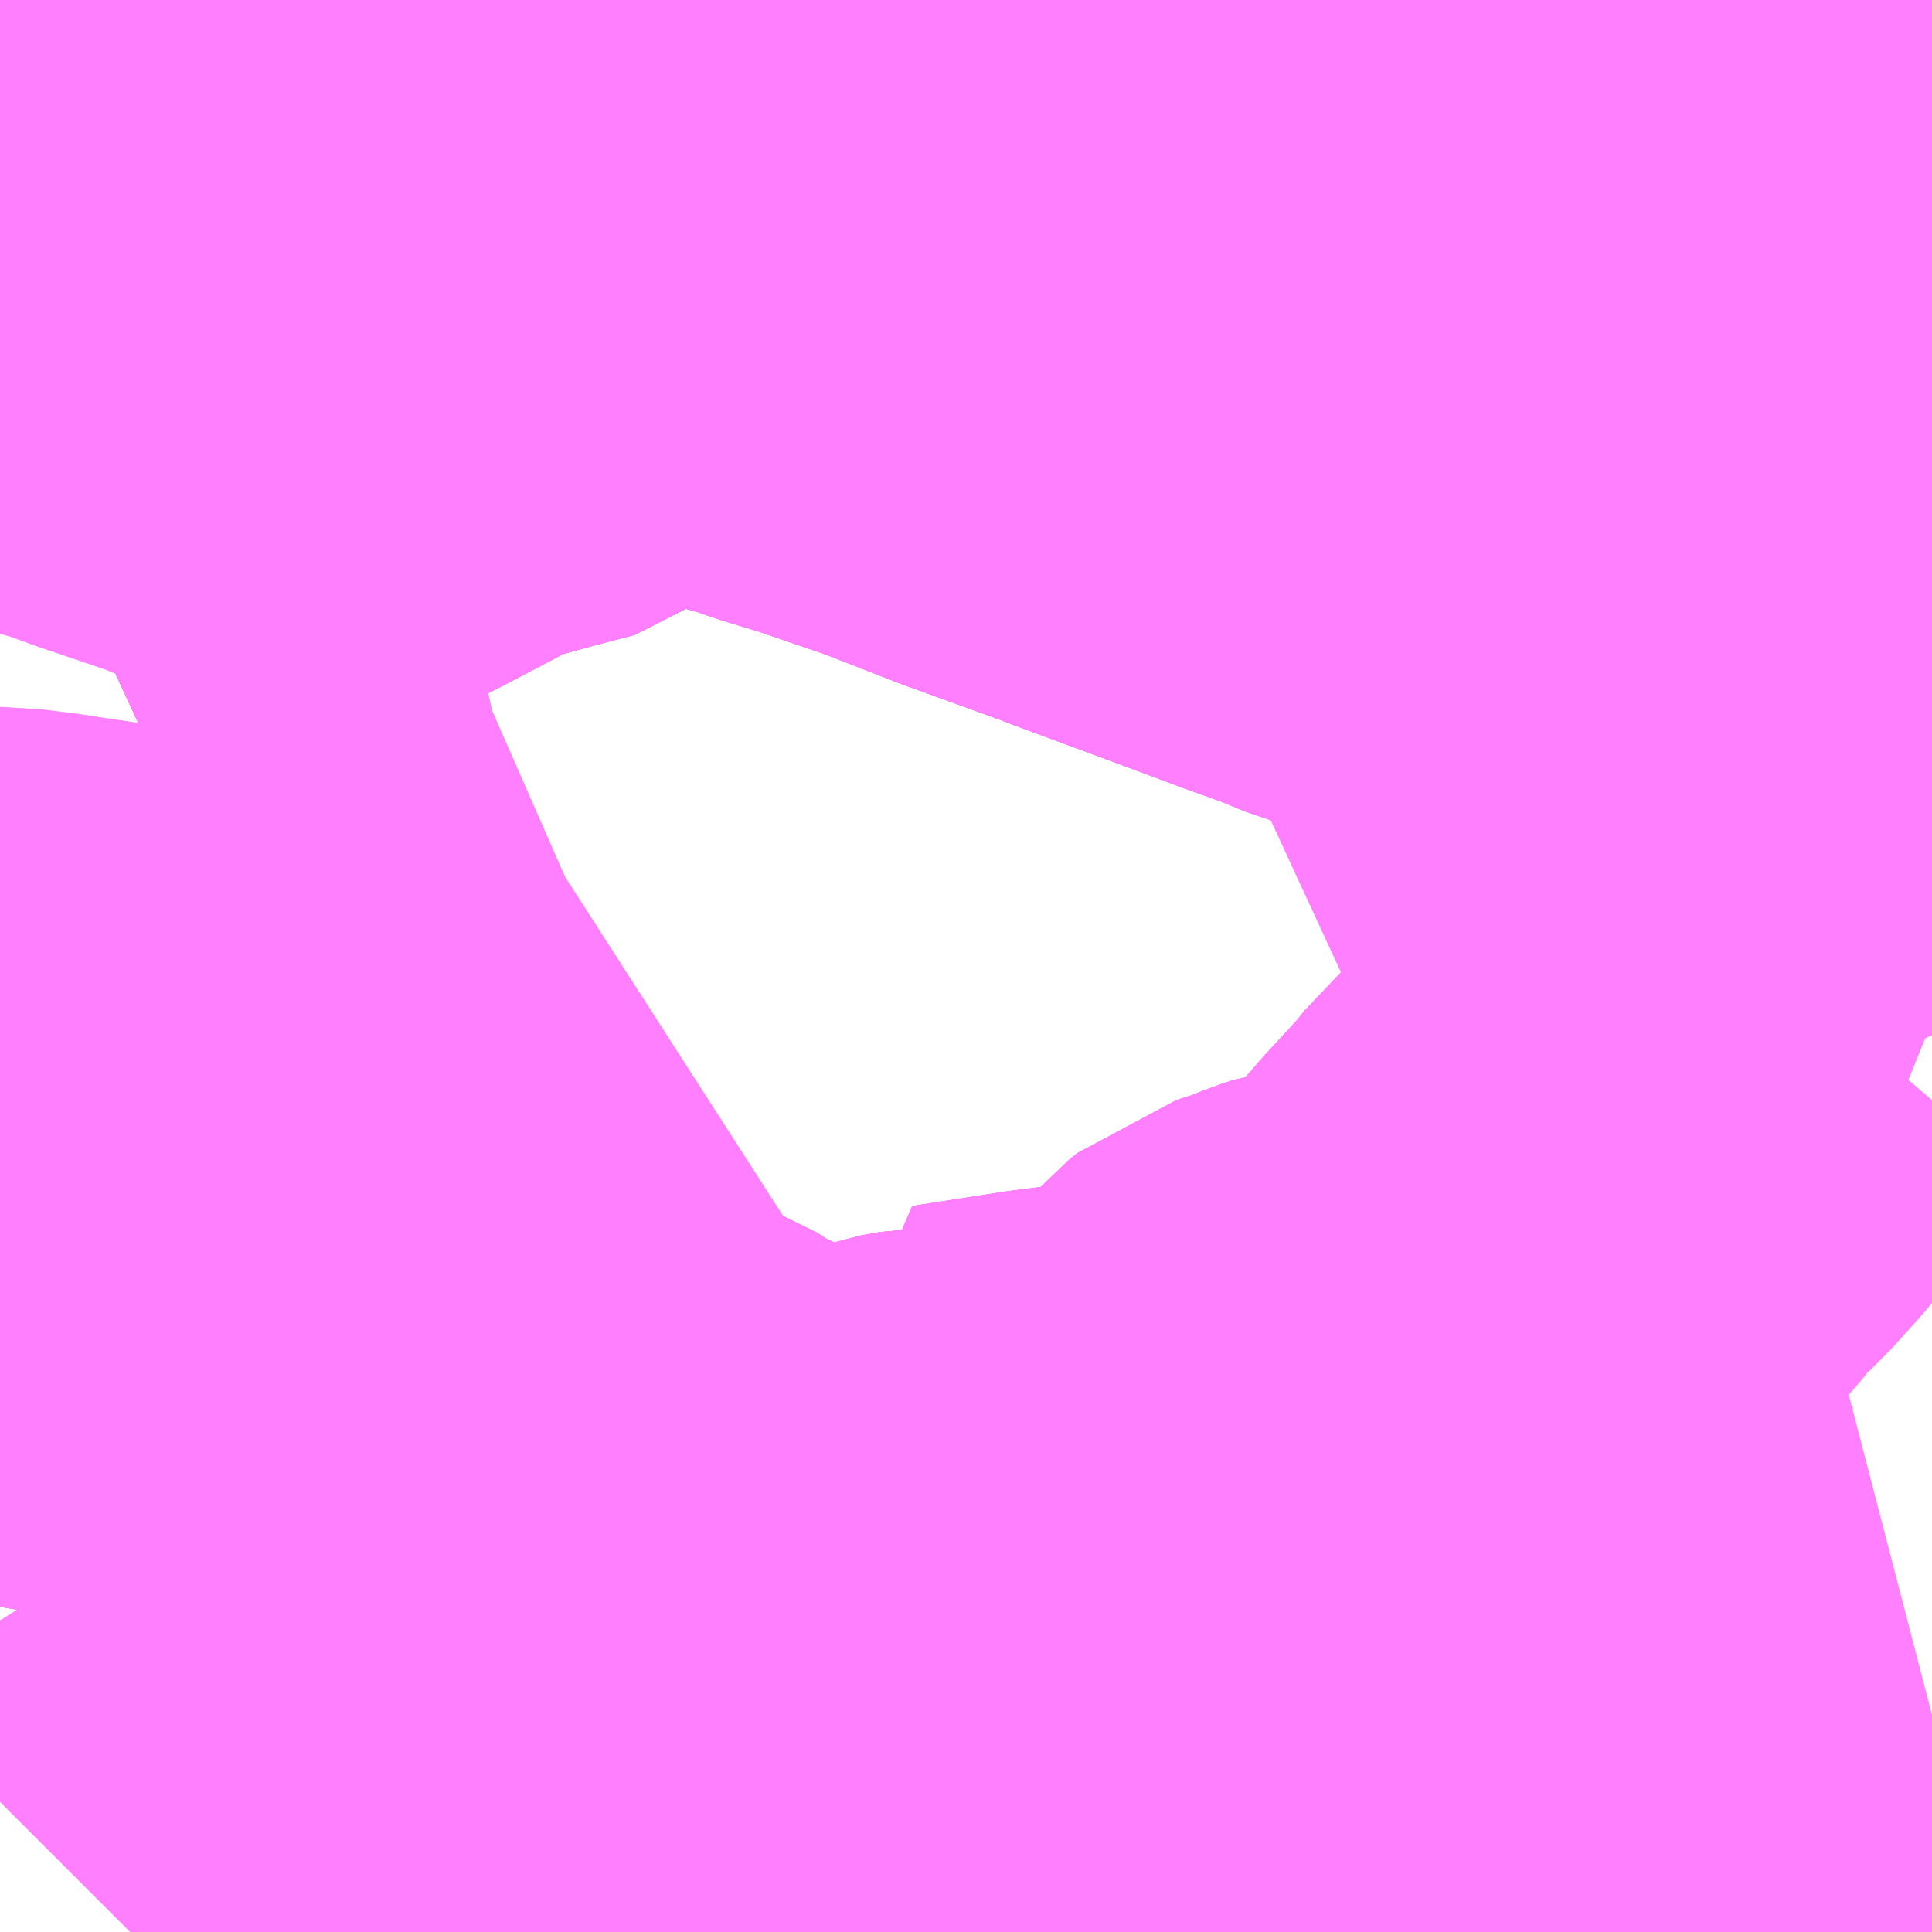 <?xml version="1.0" encoding="UTF-8"?>
<svg  xmlns="http://www.w3.org/2000/svg" xmlns:xlink="http://www.w3.org/1999/xlink" xmlns:go="http://purl.org/svgmap/profile" property="N07_001,N07_002,N07_003,N07_004,N07_005,N07_006,N07_007" viewBox="13957.031 -3570.557 2.197 2.197" go:dataArea="13957.03125 -3570.556640625 2.197265625 2.197265625" >
<globalCoordinateSystem srsName="http://purl.org/crs/84" transform="matrix(100.0,0.0,0.0,-100.0,0.0,0.0)" />
<defs>
 <g id="p0" >
  <circle cx="0.0" cy="0.0" r="3" stroke="green" stroke-width="0.75" vector-effect="non-scaling-stroke" />
 </g>
</defs>
<g fill="none" fill-rule="evenodd" stroke="#FF00FF" stroke-width="0.75" opacity="0.5" vector-effect="non-scaling-stroke" stroke-linejoin="bevel" >
<path content="1,京成バス（株）,成田空港～吉祥寺駅,4.0,4.0,4.0," xlink:title="1" d="M13958.078,-3570.341L13958.071,-3570.297L13958.05,-3570.239L13958.023,-3570.191L13958.099,-3570.165L13958.186,-3570.131L13958.244,-3570.11L13958.302,-3570.089L13958.312,-3570.085L13958.339,-3570.075L13958.385,-3570.058L13958.474,-3570.025L13958.506,-3570.013L13958.52,-3570.008L13958.556,-3569.995L13958.59,-3569.981L13958.601,-3569.978L13958.649,-3569.96L13958.67,-3569.953L13958.682,-3569.949L13958.706,-3569.94L13958.726,-3569.932L13958.743,-3569.926L13958.789,-3569.909L13958.838,-3569.89L13958.85,-3569.886L13958.865,-3569.88L13958.923,-3569.86L13958.965,-3569.844L13958.978,-3569.84L13959.034,-3569.819L13959.042,-3569.816L13959.089,-3569.799L13959.096,-3569.797L13959.111,-3569.789L13959.139,-3569.781L13959.153,-3569.776L13959.228,-3569.747"/>
<path content="1,京浜急行バス（株）,吉祥寺駅～羽田空港線,6.0,6.0,6.0," xlink:title="1" d="M13959.228,-3569.747L13959.153,-3569.776L13959.139,-3569.781L13959.111,-3569.789L13959.096,-3569.797L13959.089,-3569.799L13959.042,-3569.816L13959.034,-3569.819L13958.978,-3569.84L13958.965,-3569.844L13958.923,-3569.86L13958.865,-3569.88L13958.85,-3569.886L13958.838,-3569.89L13958.789,-3569.909L13958.743,-3569.926L13958.726,-3569.932L13958.706,-3569.94L13958.682,-3569.949L13958.67,-3569.953L13958.649,-3569.96L13958.601,-3569.978L13958.59,-3569.981L13958.556,-3569.995L13958.52,-3570.008L13958.506,-3570.013L13958.474,-3570.025L13958.385,-3570.058L13958.339,-3570.075L13958.312,-3570.085L13958.302,-3570.089L13958.244,-3570.11L13958.186,-3570.131L13958.099,-3570.165L13958.023,-3570.191L13958.05,-3570.239L13958.071,-3570.297L13958.078,-3570.341"/>
<path content="1,京王バス,吉14,33.0,28.0,28.0," xlink:title="1" d="M13957.031,-3569.914L13957.044,-3569.93L13957.059,-3569.944L13957.084,-3569.961L13957.097,-3569.967L13957.132,-3569.982L13957.18,-3569.996L13957.229,-3570.011L13957.253,-3570.021L13957.258,-3570.024L13957.28,-3570.035L13957.302,-3570.044L13957.331,-3570.058L13957.344,-3570.063L13957.348,-3570.067L13957.369,-3570.078L13957.412,-3570.101L13957.441,-3570.116L13957.502,-3570.148L13957.53,-3570.162L13957.55,-3570.169L13957.612,-3570.186L13957.658,-3570.198L13957.669,-3570.207L13957.68,-3570.225L13957.69,-3570.243L13957.695,-3570.253L13957.717,-3570.291L13957.771,-3570.272L13957.863,-3570.242L13957.899,-3570.231L13957.919,-3570.224L13957.929,-3570.221"/>
<path content="1,京王バス,鷹64,167.0,102.0,91.0," xlink:title="1" d="M13959.228,-3568.607L13959.228,-3568.607L13959.178,-3568.594L13959.159,-3568.588L13959.138,-3568.583L13959.13,-3568.583L13959.095,-3568.572L13959.03,-3568.554L13959.024,-3568.552L13959.015,-3568.553L13958.999,-3568.555L13958.974,-3568.56L13958.963,-3568.562L13958.945,-3568.566L13958.857,-3568.584L13958.832,-3568.587L13958.804,-3568.588L13958.79,-3568.587L13958.762,-3568.582L13958.734,-3568.574L13958.713,-3568.57L13958.666,-3568.559L13958.65,-3568.556L13958.612,-3568.556L13958.567,-3568.56L13958.511,-3568.563L13958.503,-3568.564L13958.463,-3568.565L13958.419,-3568.562L13958.398,-3568.56L13958.387,-3568.559L13958.358,-3568.592L13958.347,-3568.603L13958.314,-3568.631L13958.307,-3568.639L13958.3,-3568.643L13958.232,-3568.696L13958.214,-3568.712L13958.191,-3568.742L13958.177,-3568.759L13958.153,-3568.782L13958.144,-3568.787L13958.099,-3568.787L13958.077,-3568.783L13958.048,-3568.773L13958.039,-3568.77L13958.035,-3568.768L13958.021,-3568.764L13957.995,-3568.756L13957.974,-3568.752L13957.953,-3568.751L13957.844,-3568.793L13957.799,-3568.815L13957.794,-3568.819L13957.729,-3568.851L13957.718,-3568.855L13957.711,-3568.859L13957.658,-3568.888L13957.63,-3568.902L13957.617,-3568.91L13957.598,-3568.92L13957.582,-3568.929L13957.568,-3568.937L13957.551,-3568.946L13957.53,-3568.956L13957.504,-3568.967L13957.479,-3568.978L13957.422,-3569.001L13957.374,-3569.021L13957.334,-3569.036L13957.331,-3569.037L13957.283,-3569.056L13957.269,-3569.06L13957.243,-3569.071L13957.226,-3569.076L13957.208,-3569.082L13957.192,-3569.084L13957.181,-3569.084L13957.115,-3569.096L13957.091,-3569.1L13957.04,-3569.107L13957.035,-3569.108L13957.031,-3569.108"/>
<path content="1,京王バス南（株）,渋谷～吉祥寺駅北口線,0.5,0.0,0.0," xlink:title="1" d="M13959.228,-3569.396L13959.181,-3569.415L13959.134,-3569.433L13959.116,-3569.44L13959.095,-3569.446L13959.083,-3569.449L13959.066,-3569.454L13959.053,-3569.456L13959.029,-3569.428L13958.98,-3569.367L13958.949,-3569.328L13958.944,-3569.323L13958.942,-3569.318L13958.933,-3569.307L13958.904,-3569.275L13958.891,-3569.263L13958.879,-3569.254L13958.866,-3569.235L13958.841,-3569.206L13958.826,-3569.191L13958.786,-3569.149L13958.782,-3569.143L13958.745,-3569.103L13958.735,-3569.091L13958.694,-3569.046L13958.679,-3569.031L13958.678,-3569.028L13958.646,-3569.005L13958.637,-3569L13958.62,-3568.994L13958.604,-3568.988L13958.59,-3568.982L13958.566,-3568.975L13958.549,-3568.972L13958.537,-3568.968L13958.532,-3568.966L13958.512,-3568.957L13958.499,-3568.954L13958.487,-3568.95L13958.478,-3568.943L13958.472,-3568.936L13958.463,-3568.93L13958.455,-3568.921L13958.429,-3568.884L13958.421,-3568.876L13958.407,-3568.867L13958.391,-3568.863L13958.379,-3568.86L13958.333,-3568.846L13958.288,-3568.838L13958.261,-3568.835L13958.229,-3568.831L13958.126,-3568.815L13958.137,-3568.799L13958.144,-3568.787L13958.099,-3568.787L13958.077,-3568.783L13958.048,-3568.773L13958.039,-3568.77L13958.035,-3568.768L13958.021,-3568.764L13957.995,-3568.756L13957.974,-3568.752L13957.953,-3568.751L13957.844,-3568.793L13957.799,-3568.815L13957.794,-3568.819L13957.729,-3568.851L13957.718,-3568.855L13957.711,-3568.859L13957.658,-3568.888L13957.63,-3568.902L13957.617,-3568.91L13957.598,-3568.92L13957.582,-3568.929L13957.568,-3568.937L13957.551,-3568.946L13957.53,-3568.956L13957.504,-3568.967L13957.479,-3568.978L13957.422,-3569.001L13957.374,-3569.021L13957.334,-3569.036L13957.331,-3569.037L13957.283,-3569.056L13957.269,-3569.06L13957.243,-3569.071L13957.226,-3569.076L13957.208,-3569.082L13957.192,-3569.084L13957.181,-3569.084L13957.115,-3569.096L13957.091,-3569.1L13957.04,-3569.107L13957.035,-3569.108L13957.031,-3569.108M13957.031,-3569.914L13957.044,-3569.93L13957.059,-3569.944L13957.084,-3569.961L13957.097,-3569.967L13957.132,-3569.982L13957.18,-3569.996L13957.229,-3570.011L13957.253,-3570.021L13957.258,-3570.024L13957.28,-3570.035L13957.302,-3570.044L13957.331,-3570.058L13957.344,-3570.063L13957.348,-3570.067L13957.369,-3570.078L13957.412,-3570.101L13957.441,-3570.116L13957.502,-3570.148L13957.53,-3570.162L13957.55,-3570.169L13957.612,-3570.186L13957.658,-3570.198L13957.669,-3570.207L13957.68,-3570.225L13957.69,-3570.243L13957.695,-3570.253L13957.717,-3570.291L13957.74,-3570.343L13957.758,-3570.338L13957.78,-3570.333L13957.809,-3570.333L13957.858,-3570.336L13957.869,-3570.338L13957.876,-3570.339L13957.907,-3570.341L13957.969,-3570.347"/>
<path content="1,小田急バス（株）,仙01,19.0,19.0,19.0," xlink:title="1" d="M13957.606,-3568.359L13957.582,-3568.467L13957.58,-3568.482L13957.575,-3568.502L13957.574,-3568.508L13957.571,-3568.524L13957.566,-3568.549L13957.582,-3568.552L13957.592,-3568.555L13957.603,-3568.558L13957.609,-3568.56L13957.623,-3568.566L13957.678,-3568.594L13957.71,-3568.612L13957.736,-3568.627L13957.775,-3568.65L13957.87,-3568.703L13957.912,-3568.727L13957.923,-3568.733L13957.953,-3568.751L13957.974,-3568.752L13957.995,-3568.756L13958.021,-3568.764L13958.035,-3568.768L13958.039,-3568.77L13958.048,-3568.773L13958.077,-3568.783L13958.099,-3568.787L13958.144,-3568.787L13958.137,-3568.799L13958.126,-3568.815L13958.229,-3568.831L13958.261,-3568.835L13958.288,-3568.838L13958.333,-3568.846L13958.379,-3568.86L13958.391,-3568.863L13958.407,-3568.867L13958.421,-3568.876L13958.429,-3568.884L13958.455,-3568.921L13958.463,-3568.93L13958.472,-3568.936L13958.478,-3568.943L13958.487,-3568.95L13958.499,-3568.954L13958.512,-3568.957L13958.532,-3568.966L13958.537,-3568.968L13958.549,-3568.972L13958.566,-3568.975L13958.59,-3568.982L13958.604,-3568.988L13958.62,-3568.994L13958.637,-3569L13958.646,-3569.005L13958.678,-3569.028L13958.679,-3569.031L13958.694,-3569.046L13958.735,-3569.091L13958.745,-3569.103L13958.782,-3569.143L13958.786,-3569.149L13958.826,-3569.191L13958.841,-3569.206"/>
<path content="1,小田急バス（株）,吉01,70.5,67.0,67.0," xlink:title="1" d="M13957.929,-3570.221L13957.919,-3570.224L13957.899,-3570.231L13957.863,-3570.242L13957.771,-3570.272L13957.717,-3570.291L13957.695,-3570.253L13957.69,-3570.243L13957.68,-3570.225L13957.669,-3570.207L13957.658,-3570.198L13957.612,-3570.186L13957.55,-3570.169L13957.53,-3570.162L13957.502,-3570.148L13957.441,-3570.116L13957.412,-3570.101L13957.369,-3570.078L13957.348,-3570.067L13957.344,-3570.063L13957.331,-3570.058L13957.302,-3570.044L13957.28,-3570.035L13957.258,-3570.024L13957.253,-3570.021L13957.229,-3570.011L13957.18,-3569.996L13957.132,-3569.982L13957.097,-3569.967L13957.084,-3569.961L13957.059,-3569.944L13957.044,-3569.93L13957.031,-3569.914"/>
<path content="1,小田急バス（株）,吉02,84.0,74.5,74.5," xlink:title="1" d="M13957.031,-3569.914L13957.044,-3569.93L13957.059,-3569.944L13957.084,-3569.961L13957.097,-3569.967L13957.132,-3569.982L13957.18,-3569.996L13957.229,-3570.011L13957.253,-3570.021L13957.258,-3570.024L13957.28,-3570.035L13957.302,-3570.044L13957.331,-3570.058L13957.344,-3570.063L13957.348,-3570.067L13957.369,-3570.078L13957.412,-3570.101L13957.441,-3570.116L13957.502,-3570.148L13957.53,-3570.162L13957.55,-3570.169L13957.612,-3570.186L13957.658,-3570.198L13957.669,-3570.207L13957.68,-3570.225L13957.69,-3570.243L13957.695,-3570.253L13957.717,-3570.291L13957.771,-3570.272L13957.863,-3570.242L13957.899,-3570.231L13957.919,-3570.224L13957.929,-3570.221"/>
<path content="1,小田急バス（株）,吉03,77.0,64.0,64.0," xlink:title="1" d="M13957.031,-3569.914L13957.044,-3569.93L13957.059,-3569.944L13957.084,-3569.961L13957.097,-3569.967L13957.132,-3569.982L13957.18,-3569.996L13957.229,-3570.011L13957.253,-3570.021L13957.258,-3570.024L13957.28,-3570.035L13957.302,-3570.044L13957.331,-3570.058L13957.344,-3570.063L13957.348,-3570.067L13957.369,-3570.078L13957.412,-3570.101L13957.441,-3570.116L13957.502,-3570.148L13957.53,-3570.162L13957.55,-3570.169L13957.612,-3570.186L13957.658,-3570.198L13957.669,-3570.207L13957.68,-3570.225L13957.69,-3570.243L13957.695,-3570.253L13957.717,-3570.291L13957.771,-3570.272L13957.863,-3570.242L13957.899,-3570.231L13957.919,-3570.224L13957.929,-3570.221"/>
<path content="1,小田急バス（株）,吉04,74.0,76.5,76.5," xlink:title="1" d="M13957.929,-3570.221L13957.919,-3570.224L13957.899,-3570.231L13957.863,-3570.242L13957.771,-3570.272L13957.717,-3570.291L13957.695,-3570.253L13957.69,-3570.243L13957.68,-3570.225L13957.669,-3570.207L13957.658,-3570.198L13957.612,-3570.186L13957.55,-3570.169L13957.53,-3570.162L13957.502,-3570.148L13957.441,-3570.116L13957.412,-3570.101L13957.369,-3570.078L13957.348,-3570.067L13957.344,-3570.063L13957.331,-3570.058L13957.302,-3570.044L13957.28,-3570.035L13957.258,-3570.024L13957.253,-3570.021L13957.229,-3570.011L13957.18,-3569.996L13957.132,-3569.982L13957.097,-3569.967L13957.084,-3569.961L13957.059,-3569.944L13957.044,-3569.93L13957.031,-3569.914"/>
<path content="1,小田急バス（株）,吉05,21.5,14.5,14.5," xlink:title="1" d="M13957.031,-3569.914L13957.044,-3569.93L13957.059,-3569.944L13957.084,-3569.961L13957.097,-3569.967L13957.132,-3569.982L13957.18,-3569.996L13957.229,-3570.011L13957.253,-3570.021L13957.258,-3570.024L13957.28,-3570.035L13957.302,-3570.044L13957.331,-3570.058L13957.344,-3570.063L13957.348,-3570.067L13957.369,-3570.078L13957.412,-3570.101L13957.441,-3570.116L13957.502,-3570.148L13957.53,-3570.162L13957.55,-3570.169L13957.612,-3570.186L13957.658,-3570.198L13957.669,-3570.207L13957.68,-3570.225L13957.69,-3570.243L13957.695,-3570.253L13957.717,-3570.291L13957.771,-3570.272L13957.863,-3570.242L13957.899,-3570.231L13957.919,-3570.224L13957.929,-3570.221"/>
<path content="1,小田急バス（株）,吉06,73.5,66.0,65.0," xlink:title="1" d="M13957.929,-3570.221L13957.919,-3570.224L13957.899,-3570.231L13957.863,-3570.242L13957.771,-3570.272L13957.717,-3570.291L13957.695,-3570.253L13957.69,-3570.243L13957.68,-3570.225L13957.669,-3570.207L13957.658,-3570.198L13957.612,-3570.186L13957.55,-3570.169L13957.53,-3570.162L13957.502,-3570.148L13957.441,-3570.116L13957.412,-3570.101L13957.369,-3570.078L13957.348,-3570.067L13957.344,-3570.063L13957.331,-3570.058L13957.302,-3570.044L13957.28,-3570.035L13957.258,-3570.024L13957.253,-3570.021L13957.229,-3570.011L13957.18,-3569.996L13957.132,-3569.982L13957.097,-3569.967L13957.084,-3569.961L13957.059,-3569.944L13957.044,-3569.93L13957.031,-3569.914"/>
<path content="1,小田急バス（株）,吉07,0.0,0.0,1.0," xlink:title="1" d="M13957.031,-3569.914L13957.044,-3569.93L13957.059,-3569.944L13957.084,-3569.961L13957.097,-3569.967L13957.132,-3569.982L13957.18,-3569.996L13957.229,-3570.011L13957.253,-3570.021L13957.258,-3570.024L13957.28,-3570.035L13957.302,-3570.044L13957.331,-3570.058L13957.344,-3570.063L13957.348,-3570.067L13957.369,-3570.078L13957.412,-3570.101L13957.441,-3570.116L13957.502,-3570.148L13957.53,-3570.162L13957.55,-3570.169L13957.612,-3570.186L13957.658,-3570.198L13957.669,-3570.207L13957.68,-3570.225L13957.69,-3570.243L13957.695,-3570.253L13957.717,-3570.291L13957.771,-3570.272L13957.863,-3570.242L13957.899,-3570.231L13957.919,-3570.224L13957.929,-3570.221"/>
<path content="1,小田急バス（株）,吉11,33.0,33.0,30.0," xlink:title="1" d="M13957.73,-3569.472L13957.716,-3569.463L13957.675,-3569.445L13957.657,-3569.438L13957.643,-3569.435L13957.622,-3569.43L13957.544,-3569.413L13957.526,-3569.41L13957.501,-3569.404L13957.436,-3569.389L13957.433,-3569.387L13957.411,-3569.383L13957.385,-3569.38L13957.347,-3569.371L13957.325,-3569.367L13957.272,-3569.357L13957.246,-3569.352L13957.227,-3569.351L13957.22,-3569.354L13957.192,-3569.355L13957.19,-3569.356L13957.16,-3569.36L13957.085,-3569.371L13957.073,-3569.373L13957.033,-3569.378L13957.031,-3569.378M13957.031,-3569.914L13957.044,-3569.93L13957.059,-3569.944L13957.084,-3569.961L13957.097,-3569.967L13957.132,-3569.982L13957.18,-3569.996L13957.229,-3570.011L13957.253,-3570.021L13957.258,-3570.024L13957.28,-3570.035L13957.302,-3570.044L13957.331,-3570.058L13957.344,-3570.063L13957.348,-3570.067L13957.369,-3570.078L13957.412,-3570.101L13957.441,-3570.116L13957.502,-3570.148L13957.53,-3570.162L13957.55,-3570.169L13957.612,-3570.186L13957.658,-3570.198L13957.669,-3570.207L13957.68,-3570.225L13957.69,-3570.243L13957.695,-3570.253L13957.717,-3570.291L13957.771,-3570.272L13957.863,-3570.242L13957.899,-3570.231L13957.919,-3570.224L13957.929,-3570.221"/>
<path content="1,小田急バス（株）,吉12,24.5,24.0,24.0," xlink:title="1" d="M13957.929,-3570.221L13957.919,-3570.224L13957.899,-3570.231L13957.863,-3570.242L13957.771,-3570.272L13957.717,-3570.291L13957.695,-3570.253L13957.69,-3570.243L13957.68,-3570.225L13957.669,-3570.207L13957.658,-3570.198L13957.612,-3570.186L13957.55,-3570.169L13957.53,-3570.162L13957.502,-3570.148L13957.441,-3570.116L13957.412,-3570.101L13957.369,-3570.078L13957.348,-3570.067L13957.344,-3570.063L13957.331,-3570.058L13957.302,-3570.044L13957.28,-3570.035L13957.258,-3570.024L13957.253,-3570.021L13957.229,-3570.011L13957.18,-3569.996L13957.132,-3569.982L13957.097,-3569.967L13957.084,-3569.961L13957.059,-3569.944L13957.044,-3569.93L13957.031,-3569.914M13957.031,-3569.108L13957.035,-3569.108L13957.04,-3569.107L13957.091,-3569.1L13957.115,-3569.096L13957.181,-3569.084L13957.192,-3569.084L13957.208,-3569.082L13957.226,-3569.076L13957.243,-3569.071L13957.269,-3569.06L13957.283,-3569.056L13957.331,-3569.037L13957.334,-3569.036L13957.374,-3569.021L13957.422,-3569.001L13957.479,-3568.978L13957.504,-3568.967L13957.53,-3568.956L13957.551,-3568.946L13957.568,-3568.937L13957.582,-3568.929L13957.598,-3568.92L13957.617,-3568.91L13957.63,-3568.902L13957.658,-3568.888L13957.711,-3568.859L13957.718,-3568.855L13957.729,-3568.851L13957.794,-3568.819L13957.799,-3568.815L13957.844,-3568.793L13957.953,-3568.751L13957.974,-3568.752L13957.995,-3568.756L13958.021,-3568.764L13958.035,-3568.768L13958.039,-3568.77L13958.048,-3568.773L13958.077,-3568.783L13958.099,-3568.787L13958.111,-3568.749L13958.124,-3568.721L13958.128,-3568.708L13958.139,-3568.689L13958.145,-3568.682L13958.166,-3568.658L13958.177,-3568.646L13958.181,-3568.641L13958.187,-3568.635L13958.195,-3568.625L13958.246,-3568.574L13958.255,-3568.565L13958.257,-3568.562L13958.261,-3568.558L13958.268,-3568.553L13958.282,-3568.541L13958.291,-3568.532L13958.31,-3568.515L13958.335,-3568.49L13958.339,-3568.486L13958.358,-3568.471L13958.428,-3568.432L13958.447,-3568.419L13958.467,-3568.397L13958.475,-3568.383L13958.479,-3568.369L13958.479,-3568.359"/>
<path content="1,小田急バス（株）,吉13,74.0,64.5,64.5," xlink:title="1" d="M13957.243,-3568.805L13957.242,-3568.845L13957.238,-3568.861L13957.234,-3568.878L13957.236,-3568.9L13957.238,-3568.906L13957.244,-3568.934L13957.244,-3568.947L13957.249,-3568.964L13957.261,-3569.023L13957.269,-3569.06L13957.243,-3569.071L13957.226,-3569.076L13957.208,-3569.082L13957.192,-3569.084L13957.181,-3569.084L13957.115,-3569.096L13957.091,-3569.1L13957.04,-3569.107L13957.035,-3569.108L13957.031,-3569.108M13957.031,-3569.914L13957.044,-3569.93L13957.059,-3569.944L13957.084,-3569.961L13957.097,-3569.967L13957.132,-3569.982L13957.18,-3569.996L13957.229,-3570.011L13957.253,-3570.021L13957.258,-3570.024L13957.28,-3570.035L13957.302,-3570.044L13957.331,-3570.058L13957.344,-3570.063L13957.348,-3570.067L13957.369,-3570.078L13957.412,-3570.101L13957.441,-3570.116L13957.502,-3570.148L13957.53,-3570.162L13957.55,-3570.169L13957.612,-3570.186L13957.658,-3570.198L13957.669,-3570.207L13957.68,-3570.225L13957.69,-3570.243L13957.695,-3570.253L13957.717,-3570.291L13957.771,-3570.272L13957.863,-3570.242L13957.899,-3570.231L13957.919,-3570.224L13957.929,-3570.221"/>
<path content="1,小田急バス（株）,吉14,27.0,25.0,25.5," xlink:title="1" d="M13957.031,-3569.914L13957.044,-3569.93L13957.059,-3569.944L13957.084,-3569.961L13957.097,-3569.967L13957.132,-3569.982L13957.18,-3569.996L13957.229,-3570.011L13957.253,-3570.021L13957.258,-3570.024L13957.28,-3570.035L13957.302,-3570.044L13957.331,-3570.058L13957.344,-3570.063L13957.348,-3570.067L13957.369,-3570.078L13957.412,-3570.101L13957.441,-3570.116L13957.502,-3570.148L13957.53,-3570.162L13957.55,-3570.169L13957.612,-3570.186L13957.658,-3570.198L13957.669,-3570.207L13957.68,-3570.225L13957.69,-3570.243L13957.695,-3570.253L13957.717,-3570.291L13957.771,-3570.272L13957.863,-3570.242L13957.899,-3570.231L13957.919,-3570.224L13957.929,-3570.221"/>
<path content="1,小田急バス（株）,吉15,11.0,0.0,0.0," xlink:title="1" d="M13957.929,-3570.221L13957.919,-3570.224L13957.899,-3570.231L13957.863,-3570.242L13957.771,-3570.272L13957.717,-3570.291L13957.695,-3570.253L13957.69,-3570.243L13957.68,-3570.225L13957.669,-3570.207L13957.658,-3570.198L13957.612,-3570.186L13957.55,-3570.169L13957.53,-3570.162L13957.502,-3570.148L13957.441,-3570.116L13957.412,-3570.101L13957.369,-3570.078L13957.348,-3570.067L13957.344,-3570.063L13957.331,-3570.058L13957.302,-3570.044L13957.28,-3570.035L13957.258,-3570.024L13957.253,-3570.021L13957.229,-3570.011L13957.18,-3569.996L13957.132,-3569.982L13957.097,-3569.967L13957.084,-3569.961L13957.059,-3569.944L13957.044,-3569.93L13957.031,-3569.914"/>
<path content="1,小田急バス（株）,吉祥寺駅～成田空港線,3.5,3.5,3.5," xlink:title="1" d="M13959.228,-3569.747L13959.153,-3569.776L13959.139,-3569.781L13959.111,-3569.789L13959.096,-3569.797L13959.089,-3569.799L13959.042,-3569.816L13959.034,-3569.819L13958.978,-3569.84L13958.965,-3569.844L13958.923,-3569.86L13958.865,-3569.88L13958.85,-3569.886L13958.838,-3569.89L13958.789,-3569.909L13958.743,-3569.926L13958.726,-3569.932L13958.706,-3569.94L13958.682,-3569.949L13958.67,-3569.953L13958.649,-3569.96L13958.601,-3569.978L13958.59,-3569.981L13958.556,-3569.995L13958.52,-3570.008L13958.506,-3570.013L13958.474,-3570.025L13958.385,-3570.058L13958.339,-3570.075L13958.312,-3570.085L13958.302,-3570.089L13958.244,-3570.11L13958.186,-3570.131L13958.099,-3570.165L13958.023,-3570.191L13958.05,-3570.239L13958.071,-3570.297L13958.078,-3570.341"/>
<path content="1,小田急バス（株）,吉祥寺駅～羽田空港線,3.0,3.0,3.0," xlink:title="1" d="M13959.228,-3569.747L13959.153,-3569.776L13959.139,-3569.781L13959.111,-3569.789L13959.096,-3569.797L13959.089,-3569.799L13959.042,-3569.816L13959.034,-3569.819L13958.978,-3569.84L13958.965,-3569.844L13958.923,-3569.86L13958.865,-3569.88L13958.85,-3569.886L13958.838,-3569.89L13958.789,-3569.909L13958.743,-3569.926L13958.726,-3569.932L13958.706,-3569.94L13958.682,-3569.949L13958.67,-3569.953L13958.649,-3569.96L13958.601,-3569.978L13958.59,-3569.981L13958.556,-3569.995L13958.52,-3570.008L13958.506,-3570.013L13958.474,-3570.025L13958.385,-3570.058L13958.339,-3570.075L13958.312,-3570.085L13958.302,-3570.089L13958.244,-3570.11L13958.186,-3570.131L13958.099,-3570.165L13958.023,-3570.191L13958.05,-3570.239L13958.071,-3570.297L13958.078,-3570.341"/>
<path content="1,小田急バス（株）,境92,64.0,54.0,54.0," xlink:title="1" d="M13957.031,-3569.914L13957.044,-3569.93L13957.059,-3569.944L13957.084,-3569.961L13957.097,-3569.967L13957.132,-3569.982L13957.18,-3569.996L13957.229,-3570.011L13957.253,-3570.021L13957.258,-3570.024L13957.28,-3570.035L13957.302,-3570.044L13957.331,-3570.058L13957.344,-3570.063L13957.348,-3570.067L13957.369,-3570.078L13957.412,-3570.101L13957.441,-3570.116L13957.502,-3570.148L13957.53,-3570.162L13957.55,-3570.169L13957.612,-3570.186L13957.658,-3570.198L13957.669,-3570.207L13957.68,-3570.225L13957.69,-3570.243L13957.695,-3570.253L13957.717,-3570.291L13957.771,-3570.272L13957.863,-3570.242L13957.899,-3570.231L13957.919,-3570.224L13957.929,-3570.221"/>
<path content="1,小田急バス（株）,宿44,9.0,9.0,9.0," xlink:title="1" d="M13959.228,-3569.747L13959.153,-3569.776L13959.139,-3569.781L13959.111,-3569.789L13959.096,-3569.797L13959.089,-3569.799L13959.042,-3569.816L13959.034,-3569.819L13958.978,-3569.84L13958.965,-3569.844L13958.923,-3569.86L13958.865,-3569.88L13958.85,-3569.886L13958.838,-3569.89L13958.789,-3569.909L13958.743,-3569.926L13958.726,-3569.932L13958.706,-3569.94L13958.682,-3569.949L13958.67,-3569.953L13958.649,-3569.96L13958.601,-3569.978L13958.59,-3569.981L13958.556,-3569.995L13958.52,-3570.008L13958.506,-3570.013L13958.474,-3570.025L13958.385,-3570.058L13958.339,-3570.075L13958.312,-3570.085L13958.302,-3570.089L13958.244,-3570.11L13958.186,-3570.131L13958.099,-3570.165L13958.023,-3570.191L13958.008,-3570.196L13957.962,-3570.21L13957.937,-3570.219L13957.929,-3570.221L13957.919,-3570.224L13957.899,-3570.231L13957.863,-3570.242L13957.771,-3570.272L13957.717,-3570.291L13957.695,-3570.253L13957.69,-3570.243L13957.68,-3570.225L13957.669,-3570.207L13957.658,-3570.198L13957.612,-3570.186L13957.55,-3570.169L13957.53,-3570.162L13957.502,-3570.148L13957.441,-3570.116L13957.412,-3570.101L13957.369,-3570.078L13957.348,-3570.067L13957.344,-3570.063L13957.331,-3570.058L13957.302,-3570.044L13957.28,-3570.035L13957.258,-3570.024L13957.253,-3570.021L13957.229,-3570.011L13957.18,-3569.996L13957.132,-3569.982L13957.097,-3569.967L13957.084,-3569.961L13957.059,-3569.944L13957.044,-3569.93L13957.031,-3569.914"/>
<path content="1,小田急バス（株）,鷹63,55.0,45.5,45.5," xlink:title="1" d="M13957.243,-3568.805L13957.242,-3568.845L13957.238,-3568.861L13957.234,-3568.878L13957.236,-3568.9L13957.238,-3568.906L13957.244,-3568.934L13957.244,-3568.947L13957.249,-3568.964L13957.261,-3569.023L13957.269,-3569.06L13957.243,-3569.071L13957.226,-3569.076L13957.208,-3569.082L13957.192,-3569.084L13957.181,-3569.084L13957.115,-3569.096L13957.091,-3569.1L13957.04,-3569.107L13957.035,-3569.108L13957.031,-3569.108"/>
<path content="1,東京空港交通（株）,吉祥寺駅～成田空港線,2.0,2.0,2.0," xlink:title="1" d="M13957.031,-3569.914L13957.044,-3569.93L13957.059,-3569.944L13957.084,-3569.961L13957.097,-3569.967L13957.132,-3569.982L13957.18,-3569.996L13957.229,-3570.011L13957.253,-3570.021L13957.258,-3570.024L13957.28,-3570.035L13957.302,-3570.044L13957.331,-3570.058L13957.344,-3570.063L13957.348,-3570.067L13957.369,-3570.078L13957.412,-3570.101L13957.441,-3570.116L13957.502,-3570.148L13957.53,-3570.162L13957.55,-3570.169L13957.612,-3570.186L13957.658,-3570.198L13957.669,-3570.207L13957.68,-3570.225L13957.69,-3570.243L13957.695,-3570.253L13957.717,-3570.291L13957.771,-3570.272L13957.863,-3570.242L13957.899,-3570.231L13957.919,-3570.224L13957.929,-3570.221L13957.937,-3570.219L13957.962,-3570.21L13958.008,-3570.196L13958.023,-3570.191L13958.05,-3570.239L13958.071,-3570.297L13958.078,-3570.341"/>
<path content="1,東京空港交通（株）,吉祥寺駅～羽田空港線,2.5,2.5,2.5," xlink:title="1" d="M13959.228,-3569.747L13959.153,-3569.776L13959.139,-3569.781L13959.111,-3569.789L13959.096,-3569.797L13959.089,-3569.799L13959.042,-3569.816L13959.034,-3569.819L13958.978,-3569.84L13958.965,-3569.844L13958.923,-3569.86L13958.865,-3569.88L13958.85,-3569.886L13958.838,-3569.89L13958.789,-3569.909L13958.743,-3569.926L13958.726,-3569.932L13958.706,-3569.94L13958.682,-3569.949L13958.67,-3569.953L13958.649,-3569.96L13958.601,-3569.978L13958.59,-3569.981L13958.556,-3569.995L13958.52,-3570.008L13958.506,-3570.013L13958.474,-3570.025L13958.385,-3570.058L13958.339,-3570.075L13958.312,-3570.085L13958.302,-3570.089L13958.244,-3570.11L13958.186,-3570.131L13958.099,-3570.165L13958.023,-3570.191L13958.05,-3570.239L13958.071,-3570.297L13958.078,-3570.341"/>
<path content="1,西武バス（株）,吉60,47.0,43.5,43.5," xlink:title="1" d="M13958.157,-3570.557L13958.144,-3570.531L13958.13,-3570.508L13958.116,-3570.477L13958.1,-3570.444L13958.097,-3570.439L13958.096,-3570.437L13958.091,-3570.427L13958.072,-3570.391L13958.078,-3570.341L13957.978,-3570.347L13957.969,-3570.347L13957.907,-3570.341L13957.876,-3570.339L13957.869,-3570.338L13957.858,-3570.336L13957.809,-3570.333L13957.78,-3570.333L13957.758,-3570.338L13957.74,-3570.343L13957.768,-3570.398L13957.779,-3570.42L13957.788,-3570.439L13957.811,-3570.484L13957.825,-3570.513L13957.83,-3570.531L13957.845,-3570.557"/>
<path content="1,西武バス（株）,吉60-1,2.0,1.5,1.5," xlink:title="1" d="M13958.157,-3570.557L13958.144,-3570.531L13958.13,-3570.508L13958.116,-3570.477L13958.1,-3570.444L13958.097,-3570.439L13958.096,-3570.437L13958.091,-3570.427L13958.072,-3570.391L13958.078,-3570.341L13957.978,-3570.347L13957.969,-3570.347L13957.907,-3570.341L13957.876,-3570.339L13957.869,-3570.338L13957.858,-3570.336L13957.809,-3570.333L13957.78,-3570.333L13957.758,-3570.338L13957.74,-3570.343L13957.768,-3570.398L13957.779,-3570.42L13957.788,-3570.439L13957.811,-3570.484L13957.825,-3570.513L13957.83,-3570.531L13957.845,-3570.557"/>
<path content="1,西武バス（株）,吉60-2,0.0,2.0,2.0," xlink:title="1" d="M13958.157,-3570.557L13958.144,-3570.531L13958.13,-3570.508L13958.116,-3570.477L13958.1,-3570.444L13958.097,-3570.439L13958.096,-3570.437L13958.091,-3570.427L13958.072,-3570.391L13958.078,-3570.341L13957.978,-3570.347L13957.969,-3570.347L13957.907,-3570.341L13957.876,-3570.339L13957.869,-3570.338L13957.858,-3570.336L13957.809,-3570.333L13957.78,-3570.333L13957.758,-3570.338L13957.74,-3570.343L13957.768,-3570.398L13957.779,-3570.42L13957.788,-3570.439L13957.811,-3570.484L13957.825,-3570.513L13957.83,-3570.531L13957.845,-3570.557"/>
<path content="1,西武バス（株）,吉60-3,4.0,0.0,0.0," xlink:title="1" d="M13958.157,-3570.557L13958.144,-3570.531L13958.13,-3570.508L13958.116,-3570.477L13958.1,-3570.444L13958.097,-3570.439L13958.096,-3570.437L13958.091,-3570.427L13958.072,-3570.391L13958.078,-3570.341L13957.978,-3570.347L13957.969,-3570.347L13957.907,-3570.341L13957.876,-3570.339L13957.869,-3570.338L13957.858,-3570.336L13957.809,-3570.333L13957.78,-3570.333L13957.758,-3570.338L13957.74,-3570.343L13957.768,-3570.398L13957.779,-3570.42L13957.788,-3570.439L13957.811,-3570.484L13957.825,-3570.513L13957.83,-3570.531L13957.845,-3570.557"/>
<path content="1,西武バス（株）,吉61,46.5,57.5,35.0," xlink:title="1" d="M13958.157,-3570.557L13958.144,-3570.531L13958.13,-3570.508L13958.116,-3570.477L13958.1,-3570.444L13958.097,-3570.439L13958.096,-3570.437L13958.091,-3570.427L13958.072,-3570.391L13958.078,-3570.341L13957.978,-3570.347L13957.969,-3570.347L13957.907,-3570.341L13957.876,-3570.339L13957.869,-3570.338L13957.858,-3570.336L13957.809,-3570.333L13957.78,-3570.333L13957.758,-3570.338L13957.74,-3570.343L13957.768,-3570.398L13957.779,-3570.42L13957.788,-3570.439L13957.811,-3570.484L13957.825,-3570.513L13957.83,-3570.531L13957.845,-3570.557"/>
<path content="1,西武バス（株）,吉61-1,77.0,73.0,59.5," xlink:title="1" d="M13958.157,-3570.557L13958.144,-3570.531L13958.13,-3570.508L13958.116,-3570.477L13958.1,-3570.444L13958.097,-3570.439L13958.096,-3570.437L13958.091,-3570.427L13958.072,-3570.391L13958.078,-3570.341L13957.978,-3570.347L13957.969,-3570.347L13957.907,-3570.341L13957.876,-3570.339L13957.869,-3570.338L13957.858,-3570.336L13957.809,-3570.333L13957.78,-3570.333L13957.758,-3570.338L13957.74,-3570.343L13957.768,-3570.398L13957.779,-3570.42L13957.788,-3570.439L13957.811,-3570.484L13957.825,-3570.513L13957.83,-3570.531L13957.845,-3570.557"/>
<path content="1,西武バス（株）,吉62,0.0,13.0,0.0," xlink:title="1" d="M13958.157,-3570.557L13958.144,-3570.531L13958.13,-3570.508L13958.116,-3570.477L13958.1,-3570.444L13958.097,-3570.439L13958.096,-3570.437L13958.091,-3570.427L13958.072,-3570.391L13958.078,-3570.341L13957.978,-3570.347L13957.969,-3570.347L13957.907,-3570.341L13957.876,-3570.339L13957.869,-3570.338L13957.858,-3570.336L13957.809,-3570.333L13957.78,-3570.333L13957.758,-3570.338L13957.74,-3570.343L13957.768,-3570.398L13957.779,-3570.42L13957.788,-3570.439L13957.811,-3570.484L13957.825,-3570.513L13957.83,-3570.531L13957.845,-3570.557"/>
<path content="1,西武バス（株）,吉62-1,58.0,0.0,36.0," xlink:title="1" d="M13958.157,-3570.557L13958.144,-3570.531L13958.13,-3570.508L13958.116,-3570.477L13958.1,-3570.444L13958.097,-3570.439L13958.096,-3570.437L13958.091,-3570.427L13958.072,-3570.391L13958.078,-3570.341L13957.978,-3570.347L13957.969,-3570.347L13957.907,-3570.341L13957.876,-3570.339L13957.869,-3570.338L13957.858,-3570.336L13957.809,-3570.333L13957.78,-3570.333L13957.758,-3570.338L13957.74,-3570.343L13957.768,-3570.398L13957.779,-3570.42L13957.788,-3570.439L13957.811,-3570.484L13957.825,-3570.513L13957.83,-3570.531L13957.845,-3570.557"/>
<path content="1,西武バス（株）,吉62-2,0.0,2.0,0.0," xlink:title="1" d="M13958.157,-3570.557L13958.144,-3570.531L13958.13,-3570.508L13958.116,-3570.477L13958.1,-3570.444L13958.097,-3570.439L13958.096,-3570.437L13958.091,-3570.427L13958.072,-3570.391L13958.078,-3570.341L13957.978,-3570.347L13957.969,-3570.347L13957.907,-3570.341L13957.876,-3570.339L13957.869,-3570.338L13957.858,-3570.336L13957.809,-3570.333L13957.78,-3570.333L13957.758,-3570.338L13957.74,-3570.343L13957.768,-3570.398L13957.779,-3570.42L13957.788,-3570.439L13957.811,-3570.484L13957.825,-3570.513L13957.83,-3570.531L13957.845,-3570.557"/>
<path content="1,西武バス（株）,吉62-3,999.9,999.9,999.9," xlink:title="1" d="M13958.157,-3570.557L13958.144,-3570.531L13958.13,-3570.508L13958.116,-3570.477L13958.1,-3570.444L13958.097,-3570.439L13958.096,-3570.437L13958.091,-3570.427L13958.072,-3570.391L13958.078,-3570.341L13957.978,-3570.347L13957.969,-3570.347L13957.907,-3570.341L13957.876,-3570.339L13957.869,-3570.338L13957.858,-3570.336L13957.809,-3570.333L13957.78,-3570.333L13957.758,-3570.338L13957.74,-3570.343L13957.768,-3570.398L13957.779,-3570.42L13957.788,-3570.439L13957.811,-3570.484L13957.825,-3570.513L13957.83,-3570.531L13957.845,-3570.557"/>
<path content="1,西武バス（株）,吉63,50.0,47.0,47.0," xlink:title="1" d="M13958.157,-3570.557L13958.144,-3570.531L13958.13,-3570.508L13958.116,-3570.477L13958.1,-3570.444L13958.097,-3570.439L13958.096,-3570.437L13958.091,-3570.427L13958.072,-3570.391L13958.078,-3570.341L13957.978,-3570.347L13957.969,-3570.347L13957.907,-3570.341L13957.876,-3570.339L13957.869,-3570.338L13957.858,-3570.336L13957.809,-3570.333L13957.78,-3570.333L13957.758,-3570.338L13957.74,-3570.343L13957.768,-3570.398L13957.779,-3570.42L13957.788,-3570.439L13957.811,-3570.484L13957.825,-3570.513L13957.83,-3570.531L13957.845,-3570.557"/>
<path content="1,西武バス（株）,吉64,37.0,40.0,40.0," xlink:title="1" d="M13958.078,-3570.341L13958.072,-3570.391L13958.091,-3570.427L13958.096,-3570.437L13958.097,-3570.439L13958.1,-3570.444L13958.116,-3570.477L13958.13,-3570.508L13958.144,-3570.531L13958.157,-3570.557"/>
<path content="1,西武バス（株）,吉65,15.0,15.0,15.0," xlink:title="1" d="M13958.078,-3570.341L13958.072,-3570.391L13958.091,-3570.427L13958.096,-3570.437L13958.097,-3570.439L13958.1,-3570.444L13958.116,-3570.477L13958.13,-3570.508L13958.144,-3570.531L13958.157,-3570.557"/>
<path content="1,関東バス（株）,中36,47.0,49.0,49.0," xlink:title="1" d="M13958.078,-3570.341L13958.072,-3570.391L13958.091,-3570.427L13958.096,-3570.437L13958.097,-3570.439L13958.1,-3570.444L13958.116,-3570.477L13958.13,-3570.508L13958.144,-3570.531L13958.157,-3570.557M13958.29,-3570.557L13958.325,-3570.539L13958.348,-3570.528L13958.352,-3570.525L13958.361,-3570.521L13958.4,-3570.503L13958.426,-3570.492L13958.444,-3570.484L13958.455,-3570.479L13958.485,-3570.464L13958.523,-3570.449L13958.543,-3570.439L13958.564,-3570.43L13958.601,-3570.413L13958.618,-3570.405L13958.646,-3570.393L13958.668,-3570.383L13958.674,-3570.379L13958.683,-3570.377L13958.729,-3570.356L13958.746,-3570.348L13958.797,-3570.319L13958.809,-3570.312L13958.902,-3570.266L13958.926,-3570.253L13958.942,-3570.246L13958.969,-3570.233L13958.991,-3570.222L13959.024,-3570.206L13959.056,-3570.19L13959.073,-3570.181L13959.086,-3570.175L13959.121,-3570.159L13959.152,-3570.144L13959.176,-3570.132L13959.19,-3570.125L13959.227,-3570.107L13959.228,-3570.106"/>
<path content="1,関東バス（株）,吉50,50.0,3.0,0.0," xlink:title="1" d="M13958.157,-3570.557L13958.144,-3570.531L13958.13,-3570.508L13958.116,-3570.477L13958.1,-3570.444L13958.097,-3570.439L13958.096,-3570.437L13958.091,-3570.427L13958.072,-3570.391L13958.078,-3570.341L13957.978,-3570.347L13957.969,-3570.347L13957.907,-3570.341L13957.876,-3570.339L13957.869,-3570.338L13957.858,-3570.336L13957.809,-3570.333L13957.78,-3570.333L13957.758,-3570.338L13957.74,-3570.343L13957.768,-3570.398L13957.779,-3570.42L13957.788,-3570.439L13957.811,-3570.484L13957.825,-3570.513L13957.83,-3570.531L13957.845,-3570.557"/>
<path content="1,関東バス（株）,吉51,26.0,15.0,11.0," xlink:title="1" d="M13957.969,-3570.347L13957.907,-3570.341L13957.876,-3570.339L13957.869,-3570.338L13957.858,-3570.336L13957.809,-3570.333L13957.78,-3570.333L13957.758,-3570.338L13957.74,-3570.343L13957.768,-3570.398L13957.779,-3570.42L13957.788,-3570.439L13957.811,-3570.484L13957.825,-3570.513L13957.83,-3570.531L13957.845,-3570.557"/>
<path content="1,関東バス（株）,吉52,1.0,1.0,1.0," xlink:title="1" d="M13957.969,-3570.347L13957.907,-3570.341L13957.876,-3570.339L13957.869,-3570.338L13957.858,-3570.336L13957.809,-3570.333L13957.78,-3570.333L13957.758,-3570.338L13957.74,-3570.343L13957.768,-3570.398L13957.779,-3570.42L13957.788,-3570.439L13957.811,-3570.484L13957.825,-3570.513L13957.83,-3570.531L13957.845,-3570.557"/>
<path content="1,関東バス（株）,吉53,129.0,98.0,100.0," xlink:title="1" d="M13957.969,-3570.347L13957.907,-3570.341L13957.876,-3570.339L13957.869,-3570.338L13957.858,-3570.336L13957.809,-3570.333L13957.78,-3570.333L13957.758,-3570.338L13957.74,-3570.343L13957.768,-3570.398L13957.779,-3570.42L13957.788,-3570.439L13957.811,-3570.484L13957.825,-3570.513L13957.83,-3570.531L13957.845,-3570.557"/>
<path content="1,関東バス（株）,吉55,15.0,1.0,1.0," xlink:title="1" d="M13957.969,-3570.347L13957.907,-3570.341L13957.876,-3570.339L13957.869,-3570.338L13957.858,-3570.336L13957.809,-3570.333L13957.78,-3570.333L13957.758,-3570.338L13957.74,-3570.343L13957.768,-3570.398L13957.779,-3570.42L13957.788,-3570.439L13957.811,-3570.484L13957.825,-3570.513L13957.83,-3570.531L13957.845,-3570.557"/>
<path content="1,関東バス（株）,吉72,9.0,7.0,5.0," xlink:title="1" d="M13957.845,-3570.557L13957.83,-3570.531L13957.825,-3570.513L13957.811,-3570.484L13957.788,-3570.439L13957.779,-3570.42L13957.768,-3570.398L13957.74,-3570.343L13957.758,-3570.338L13957.78,-3570.333L13957.809,-3570.333L13957.858,-3570.336L13957.869,-3570.338L13957.876,-3570.339L13957.907,-3570.341L13957.969,-3570.347"/>
<path content="1,関東バス（株）,吉73,92.0,87.0,84.0," xlink:title="1" d="M13957.969,-3570.347L13957.907,-3570.341L13957.876,-3570.339L13957.869,-3570.338L13957.858,-3570.336L13957.809,-3570.333L13957.78,-3570.333L13957.758,-3570.338L13957.74,-3570.343L13957.768,-3570.398L13957.779,-3570.42L13957.788,-3570.439L13957.811,-3570.484L13957.825,-3570.513L13957.83,-3570.531L13957.845,-3570.557"/>
<path content="1,関東バス（株）,吉74,16.0,3.0,3.0," xlink:title="1" d="M13957.969,-3570.347L13957.907,-3570.341L13957.876,-3570.339L13957.869,-3570.338L13957.858,-3570.336L13957.809,-3570.333L13957.78,-3570.333L13957.758,-3570.338L13957.74,-3570.343L13957.768,-3570.398L13957.779,-3570.42L13957.788,-3570.439L13957.811,-3570.484L13957.825,-3570.513L13957.83,-3570.531L13957.845,-3570.557"/>
<path content="1,関東バス（株）,吉80,12.0,11.0,14.0," xlink:title="1" d="M13958.078,-3570.341L13958.072,-3570.391L13958.091,-3570.427L13958.096,-3570.437L13958.097,-3570.439L13958.1,-3570.444L13958.116,-3570.477L13958.13,-3570.508L13958.144,-3570.531L13958.157,-3570.557"/>
<path content="1,関東バス（株）,吉祥寺・成田空港,12.0,12.0,12.0," xlink:title="1" d="M13957.969,-3570.347L13957.907,-3570.341L13957.876,-3570.339L13957.869,-3570.338L13957.858,-3570.336L13957.809,-3570.333L13957.78,-3570.333L13957.758,-3570.338L13957.74,-3570.343L13957.768,-3570.398L13957.779,-3570.42L13957.788,-3570.439L13957.811,-3570.484L13957.825,-3570.513L13957.83,-3570.531L13957.845,-3570.557M13958.29,-3570.557L13958.325,-3570.539L13958.348,-3570.528L13958.352,-3570.525L13958.361,-3570.521L13958.4,-3570.503L13958.426,-3570.492L13958.444,-3570.484L13958.455,-3570.479L13958.485,-3570.464L13958.523,-3570.449L13958.543,-3570.439L13958.564,-3570.43L13958.601,-3570.413L13958.618,-3570.405L13958.646,-3570.393L13958.668,-3570.383L13958.674,-3570.379L13958.683,-3570.377L13958.729,-3570.356L13958.746,-3570.348L13958.797,-3570.319L13958.809,-3570.312L13958.902,-3570.266L13958.926,-3570.253L13958.942,-3570.246L13958.969,-3570.233L13958.991,-3570.222L13959.024,-3570.206L13959.056,-3570.19L13959.073,-3570.181L13959.086,-3570.175L13959.121,-3570.159L13959.152,-3570.144L13959.176,-3570.132L13959.19,-3570.125L13959.227,-3570.107L13959.228,-3570.106"/>
<path content="1,関東バス（株）,吉祥寺・羽田空港,19.0,19.0,19.0," xlink:title="1" d="M13959.228,-3569.747L13959.153,-3569.776L13959.139,-3569.781L13959.111,-3569.789L13959.096,-3569.797L13959.089,-3569.799L13959.042,-3569.816L13959.034,-3569.819L13958.978,-3569.84L13958.965,-3569.844L13958.923,-3569.86L13958.865,-3569.88L13958.85,-3569.886L13958.838,-3569.89L13958.789,-3569.909L13958.743,-3569.926L13958.726,-3569.932L13958.706,-3569.94L13958.682,-3569.949L13958.67,-3569.953L13958.649,-3569.96L13958.601,-3569.978L13958.59,-3569.981L13958.556,-3569.995L13958.52,-3570.008L13958.506,-3570.013L13958.474,-3570.025L13958.385,-3570.058L13958.339,-3570.075L13958.312,-3570.085L13958.302,-3570.089L13958.244,-3570.11L13958.186,-3570.131L13958.099,-3570.165L13958.023,-3570.191L13958.05,-3570.239L13958.071,-3570.297L13958.078,-3570.341L13957.978,-3570.347L13957.969,-3570.347"/>
<path content="1,関東バス（株）,荻40,62.0,63.0,64.0," xlink:title="1" d="M13959.228,-3569.396L13959.181,-3569.415L13959.134,-3569.433L13959.116,-3569.44L13959.095,-3569.446L13959.083,-3569.449L13959.066,-3569.454L13959.053,-3569.456L13959.041,-3569.461L13959.005,-3569.476L13959.008,-3569.488L13959.067,-3569.613L13959.075,-3569.632L13959.1,-3569.688L13959.113,-3569.718L13959.133,-3569.765L13959.139,-3569.781L13959.157,-3569.822L13959.164,-3569.844L13959.186,-3569.884L13959.188,-3569.887L13959.211,-3569.938L13959.226,-3569.974L13959.228,-3569.981"/>
<path content="1,関東バス（株）,西10,111.0,98.0,93.0," xlink:title="1" d="M13958.157,-3570.557L13958.144,-3570.531L13958.13,-3570.508L13958.116,-3570.477L13958.1,-3570.444L13958.097,-3570.439L13958.096,-3570.437L13958.091,-3570.427L13958.072,-3570.391L13958.078,-3570.341L13957.978,-3570.347L13957.969,-3570.347"/>
<path content="1,関東バス（株）,西20,10.0,11.0,5.0," xlink:title="1" d="M13959.228,-3569.396L13959.181,-3569.415L13959.134,-3569.433L13959.116,-3569.44L13959.095,-3569.446L13959.083,-3569.449L13959.066,-3569.454L13959.053,-3569.456L13959.041,-3569.461L13959.005,-3569.476L13959.008,-3569.488L13959.067,-3569.613L13959.075,-3569.632L13959.1,-3569.688L13959.113,-3569.718L13959.133,-3569.765L13959.139,-3569.781L13959.157,-3569.822L13959.164,-3569.844L13959.186,-3569.884L13959.188,-3569.887L13959.211,-3569.938L13959.226,-3569.974L13959.228,-3569.981"/>
<path content="3,三鷹市,三鷹台ルート,10.0,10.0,10.0," xlink:title="3" d="M13958.841,-3569.206L13958.826,-3569.191L13958.786,-3569.149L13958.782,-3569.143L13958.745,-3569.103L13958.735,-3569.091L13958.694,-3569.046L13958.679,-3569.031L13958.678,-3569.028L13958.646,-3569.005L13958.637,-3569L13958.62,-3568.994L13958.604,-3568.988L13958.59,-3568.982L13958.566,-3568.975L13958.549,-3568.972L13958.537,-3568.968L13958.532,-3568.966L13958.512,-3568.957L13958.499,-3568.954L13958.487,-3568.95L13958.478,-3568.943L13958.472,-3568.936L13958.463,-3568.93L13958.455,-3568.921L13958.429,-3568.884L13958.421,-3568.876L13958.407,-3568.867L13958.391,-3568.863L13958.379,-3568.86L13958.333,-3568.846L13958.288,-3568.838L13958.261,-3568.835L13958.229,-3568.831L13958.126,-3568.815L13958.137,-3568.799L13958.144,-3568.787L13958.099,-3568.787L13958.077,-3568.783L13958.048,-3568.773L13958.039,-3568.77L13958.035,-3568.768L13958.021,-3568.764L13957.995,-3568.756L13957.974,-3568.752L13957.953,-3568.751L13957.923,-3568.733L13957.912,-3568.727L13957.87,-3568.703L13957.775,-3568.65L13957.736,-3568.627L13957.71,-3568.612L13957.678,-3568.594L13957.623,-3568.566L13957.609,-3568.56L13957.603,-3568.558L13957.592,-3568.555L13957.582,-3568.552L13957.566,-3568.549L13957.538,-3568.543L13957.533,-3568.542L13957.504,-3568.53L13957.449,-3568.506L13957.448,-3568.504L13957.39,-3568.478L13957.366,-3568.468L13957.299,-3568.436L13957.245,-3568.407L13957.204,-3568.377L13957.186,-3568.365L13957.181,-3568.36L13957.18,-3568.359"/>
<path content="3,三鷹市,明星学園ルート,24.0,24.0,24.0," xlink:title="3" d="M13957.031,-3569.378L13957.033,-3569.378L13957.073,-3569.373L13957.085,-3569.371L13957.16,-3569.36L13957.19,-3569.356L13957.192,-3569.355L13957.22,-3569.354L13957.227,-3569.351L13957.246,-3569.352L13957.272,-3569.357L13957.325,-3569.367L13957.347,-3569.371L13957.385,-3569.38L13957.411,-3569.383L13957.433,-3569.387L13957.436,-3569.389L13957.501,-3569.404L13957.526,-3569.41L13957.544,-3569.413L13957.622,-3569.43L13957.643,-3569.435L13957.657,-3569.438L13957.675,-3569.445L13957.716,-3569.463L13957.73,-3569.472"/>
<path content="3,武蔵野市,C1・C2,45.0,45.0,45.0," xlink:title="3" d="M13957.929,-3570.221L13957.937,-3570.219L13957.962,-3570.21L13958.008,-3570.196L13958.023,-3570.191L13958.099,-3570.165L13958.186,-3570.131L13958.244,-3570.11L13958.302,-3570.089L13958.312,-3570.085L13958.339,-3570.075L13958.385,-3570.058L13958.474,-3570.025L13958.506,-3570.013L13958.52,-3570.008L13958.556,-3569.995L13958.59,-3569.981L13958.601,-3569.978L13958.649,-3569.96L13958.67,-3569.953L13958.682,-3569.949L13958.706,-3569.94L13958.726,-3569.932L13958.743,-3569.926L13958.789,-3569.909L13958.786,-3569.897L13958.767,-3569.867L13958.746,-3569.813L13958.705,-3569.72L13958.762,-3569.703L13958.82,-3569.686L13958.837,-3569.681L13958.897,-3569.663L13958.904,-3569.661L13958.98,-3569.638L13959.007,-3569.631L13959.034,-3569.623L13959.05,-3569.618L13959.067,-3569.613L13959.075,-3569.632L13959.1,-3569.688L13959.113,-3569.718L13959.133,-3569.765L13959.139,-3569.781L13959.157,-3569.822L13959.164,-3569.844L13959.186,-3569.884L13959.188,-3569.887L13959.211,-3569.938L13959.226,-3569.974L13959.228,-3569.981M13959.228,-3570.474L13959.225,-3570.475L13959.205,-3570.48L13959.192,-3570.484L13959.185,-3570.484L13959.173,-3570.489L13959.085,-3570.514L13959.057,-3570.519L13959.029,-3570.531L13959.004,-3570.538L13958.961,-3570.554L13958.953,-3570.557M13958.676,-3570.557L13958.674,-3570.548L13958.66,-3570.52L13958.632,-3570.466L13958.601,-3570.413L13958.564,-3570.43L13958.543,-3570.439L13958.523,-3570.449L13958.485,-3570.464L13958.455,-3570.479L13958.444,-3570.484L13958.426,-3570.492L13958.4,-3570.503L13958.361,-3570.521L13958.352,-3570.525L13958.345,-3570.512L13958.33,-3570.482L13958.324,-3570.467L13958.287,-3570.39L13958.284,-3570.384L13958.262,-3570.391L13958.243,-3570.397L13958.202,-3570.411L13958.192,-3570.414L13958.154,-3570.426L13958.11,-3570.441L13958.1,-3570.444L13958.097,-3570.439L13958.096,-3570.437L13958.091,-3570.427L13958.072,-3570.391L13958.078,-3570.341L13957.978,-3570.347L13957.969,-3570.347"/>
<path content="3,武蔵野市,C3・C4,48.0,61.0,61.0," xlink:title="3" d="M13957.969,-3570.347L13957.978,-3570.347L13958.078,-3570.341L13958.072,-3570.391L13958.091,-3570.427L13958.096,-3570.437"/>
<path content="3,武蔵野市,C3・C4,48.0,61.0,61.0," xlink:title="3" d="M13958.096,-3570.437L13958.081,-3570.442L13958.071,-3570.446L13958.051,-3570.453L13958.026,-3570.46L13957.995,-3570.471L13957.974,-3570.478L13957.927,-3570.494L13957.882,-3570.508L13957.841,-3570.522L13957.83,-3570.531L13957.819,-3570.536L13957.763,-3570.557M13958.157,-3570.557L13958.144,-3570.531L13958.13,-3570.508L13958.116,-3570.477L13958.1,-3570.444L13958.097,-3570.439L13958.096,-3570.437"/>
<path content="3,武蔵野市,C9,43.0,43.0,43.0," xlink:title="3" d="M13957.717,-3570.291L13957.771,-3570.272L13957.863,-3570.242L13957.899,-3570.231L13957.919,-3570.224L13957.929,-3570.221L13957.937,-3570.219L13957.962,-3570.21L13958.008,-3570.196L13958.023,-3570.191L13958.05,-3570.239L13958.071,-3570.297L13958.078,-3570.341L13957.978,-3570.347L13957.969,-3570.347L13957.907,-3570.341L13957.876,-3570.339L13957.869,-3570.338L13957.858,-3570.336L13957.809,-3570.333L13957.78,-3570.333L13957.758,-3570.338L13957.74,-3570.343L13957.717,-3570.291"/>
<path content="3,武蔵野市,C9,43.0,43.0,43.0," xlink:title="3" d="M13957.717,-3570.291L13957.695,-3570.253L13957.69,-3570.243L13957.68,-3570.225L13957.669,-3570.207L13957.658,-3570.198L13957.612,-3570.186L13957.55,-3570.169L13957.53,-3570.162L13957.502,-3570.148L13957.441,-3570.116L13957.412,-3570.101L13957.389,-3570.11L13957.352,-3570.125L13957.304,-3570.138L13957.285,-3570.146L13957.229,-3570.165L13957.22,-3570.168L13957.215,-3570.17L13957.205,-3570.173L13957.158,-3570.19L13957.137,-3570.196L13957.128,-3570.2L13957.1,-3570.209L13957.081,-3570.216L13957.031,-3570.236M13957.031,-3570.495L13957.034,-3570.495L13957.071,-3570.483L13957.082,-3570.48L13957.155,-3570.458L13957.161,-3570.456L13957.173,-3570.453L13957.187,-3570.448L13957.2,-3570.444L13957.208,-3570.442L13957.226,-3570.436L13957.246,-3570.429L13957.258,-3570.426L13957.309,-3570.411L13957.328,-3570.405L13957.358,-3570.396L13957.372,-3570.392L13957.385,-3570.387L13957.391,-3570.383L13957.44,-3570.371L13957.458,-3570.366L13957.494,-3570.355L13957.516,-3570.348L13957.546,-3570.339L13957.564,-3570.333L13957.608,-3570.322L13957.717,-3570.291"/>
<path content="3,調布市,仙01,19.0,19.0,19.0," xlink:title="3" d="M13957.606,-3568.359L13957.582,-3568.467L13957.58,-3568.482L13957.575,-3568.502L13957.574,-3568.508L13957.571,-3568.524L13957.566,-3568.549L13957.582,-3568.552L13957.592,-3568.555L13957.603,-3568.558L13957.609,-3568.56L13957.623,-3568.566L13957.678,-3568.594L13957.71,-3568.612L13957.736,-3568.627L13957.775,-3568.65L13957.87,-3568.703L13957.912,-3568.727L13957.923,-3568.733L13957.953,-3568.751L13957.974,-3568.752L13957.995,-3568.756L13958.021,-3568.764L13958.035,-3568.768L13958.039,-3568.77L13958.048,-3568.773L13958.077,-3568.783L13958.099,-3568.787L13958.144,-3568.787L13958.137,-3568.799L13958.126,-3568.815L13958.229,-3568.831L13958.261,-3568.835L13958.288,-3568.838L13958.333,-3568.846L13958.379,-3568.86L13958.391,-3568.863L13958.407,-3568.867L13958.421,-3568.876L13958.429,-3568.884L13958.455,-3568.921L13958.463,-3568.93L13958.472,-3568.936L13958.478,-3568.943L13958.487,-3568.95L13958.499,-3568.954L13958.512,-3568.957L13958.532,-3568.966L13958.537,-3568.968L13958.549,-3568.972L13958.566,-3568.975L13958.59,-3568.982L13958.604,-3568.988L13958.62,-3568.994L13958.637,-3569L13958.646,-3569.005L13958.678,-3569.028L13958.679,-3569.031L13958.694,-3569.046L13958.735,-3569.091L13958.745,-3569.103L13958.782,-3569.143L13958.786,-3569.149L13958.826,-3569.191L13958.841,-3569.206"/>
</g>
</svg>
